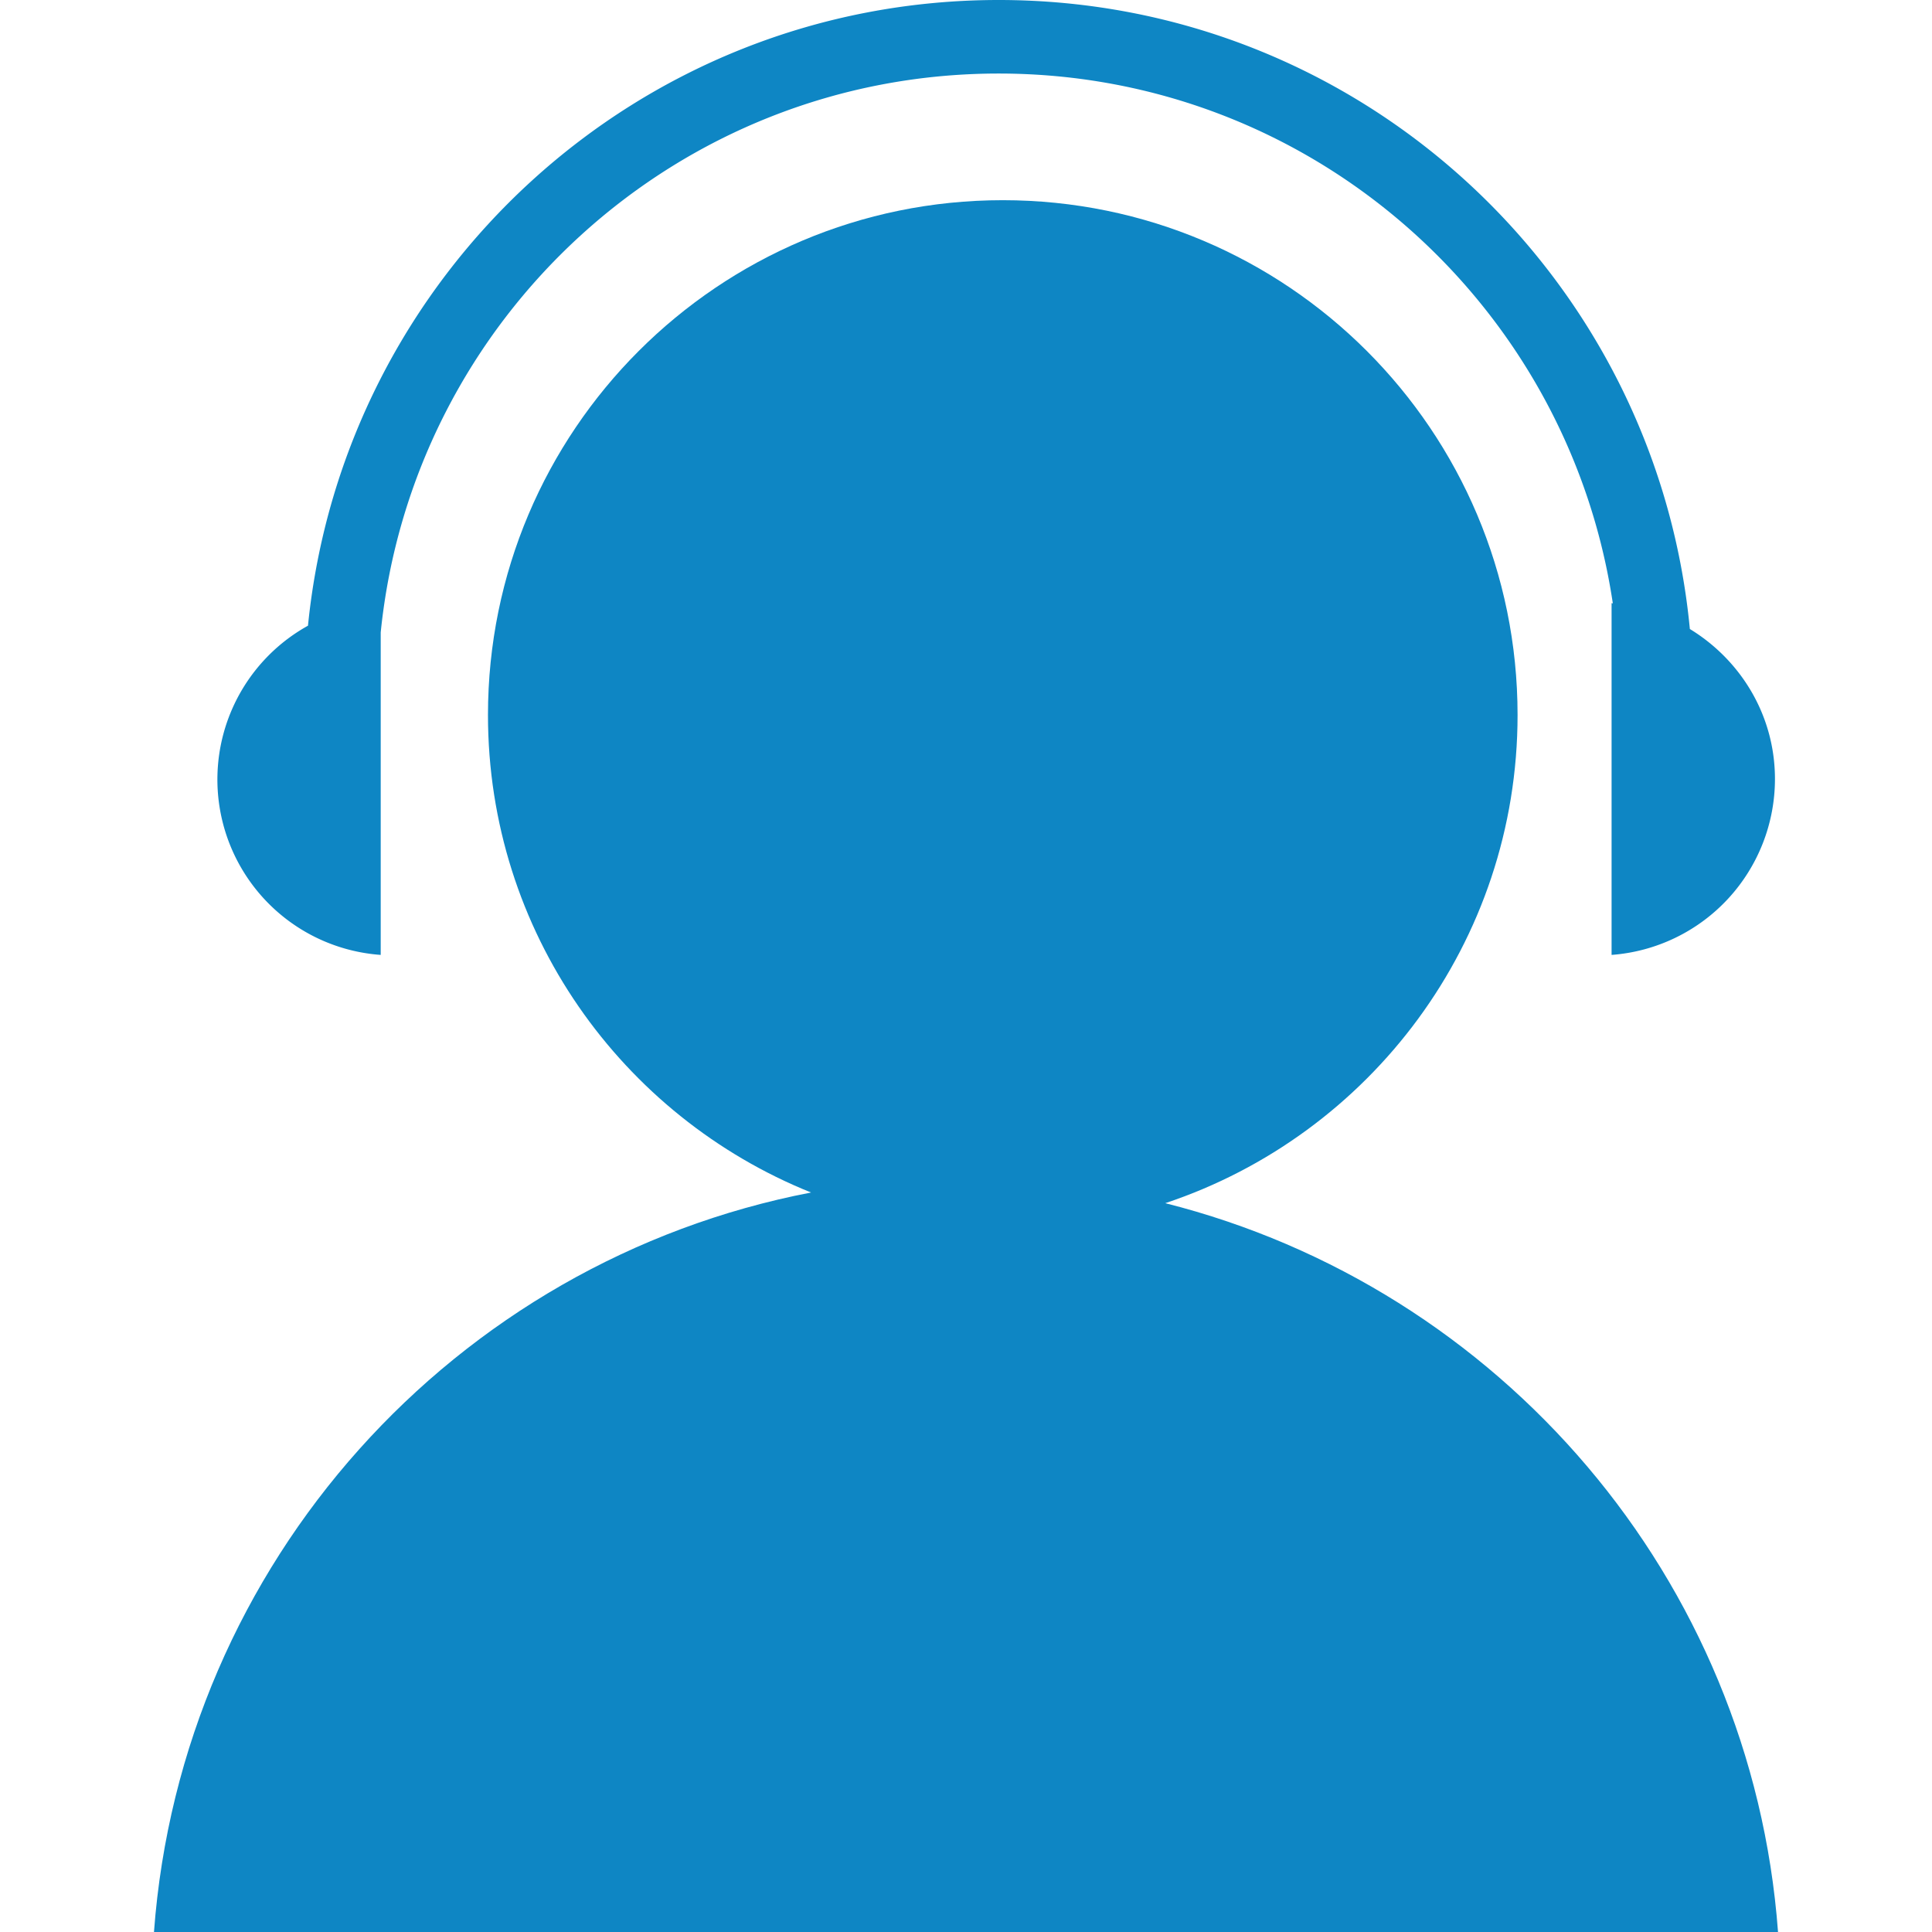 <?xml version="1.0" standalone="no"?><!DOCTYPE svg PUBLIC "-//W3C//DTD SVG 1.1//EN" "http://www.w3.org/Graphics/SVG/1.1/DTD/svg11.dtd"><svg t="1753329076081" class="icon" viewBox="0 0 1024 1024" version="1.1" xmlns="http://www.w3.org/2000/svg" p-id="7594" xmlns:xlink="http://www.w3.org/1999/xlink" width="200" height="200"><path d="M617.615 637.707c108.438-36.082 186.728-138.227 186.728-258.749 0-150.741-122.16-272.854-272.854-272.854S258.635 228.265 258.635 378.959c0 114.743 70.92 212.773 171.247 253.09C240.953 668.466 96.098 828.072 81.61 1024h860.781c-13.902-187.661-147.523-341.608-324.776-386.293z" p-id="7595" fill="#0e86c4"></path><path d="M201.784 506.12V335.184c16.845-166.294 156.807-296.207 327.539-296.207 165.421 0 301.83 122.029 325.505 280.81-0.227 0-0.431-0.096-0.658-0.108v186.441a93.507 93.507 0 0 0 86.593-93.22c0-33.833-18.197-63.108-45.103-79.51C877.823 146.41 720.968 0 529.323 0c-191.047 0-347.471 145.501-366.086 331.631a93.208 93.208 0 0 0 38.583 174.489z" p-id="7596" fill="#0e86c4"></path></svg>